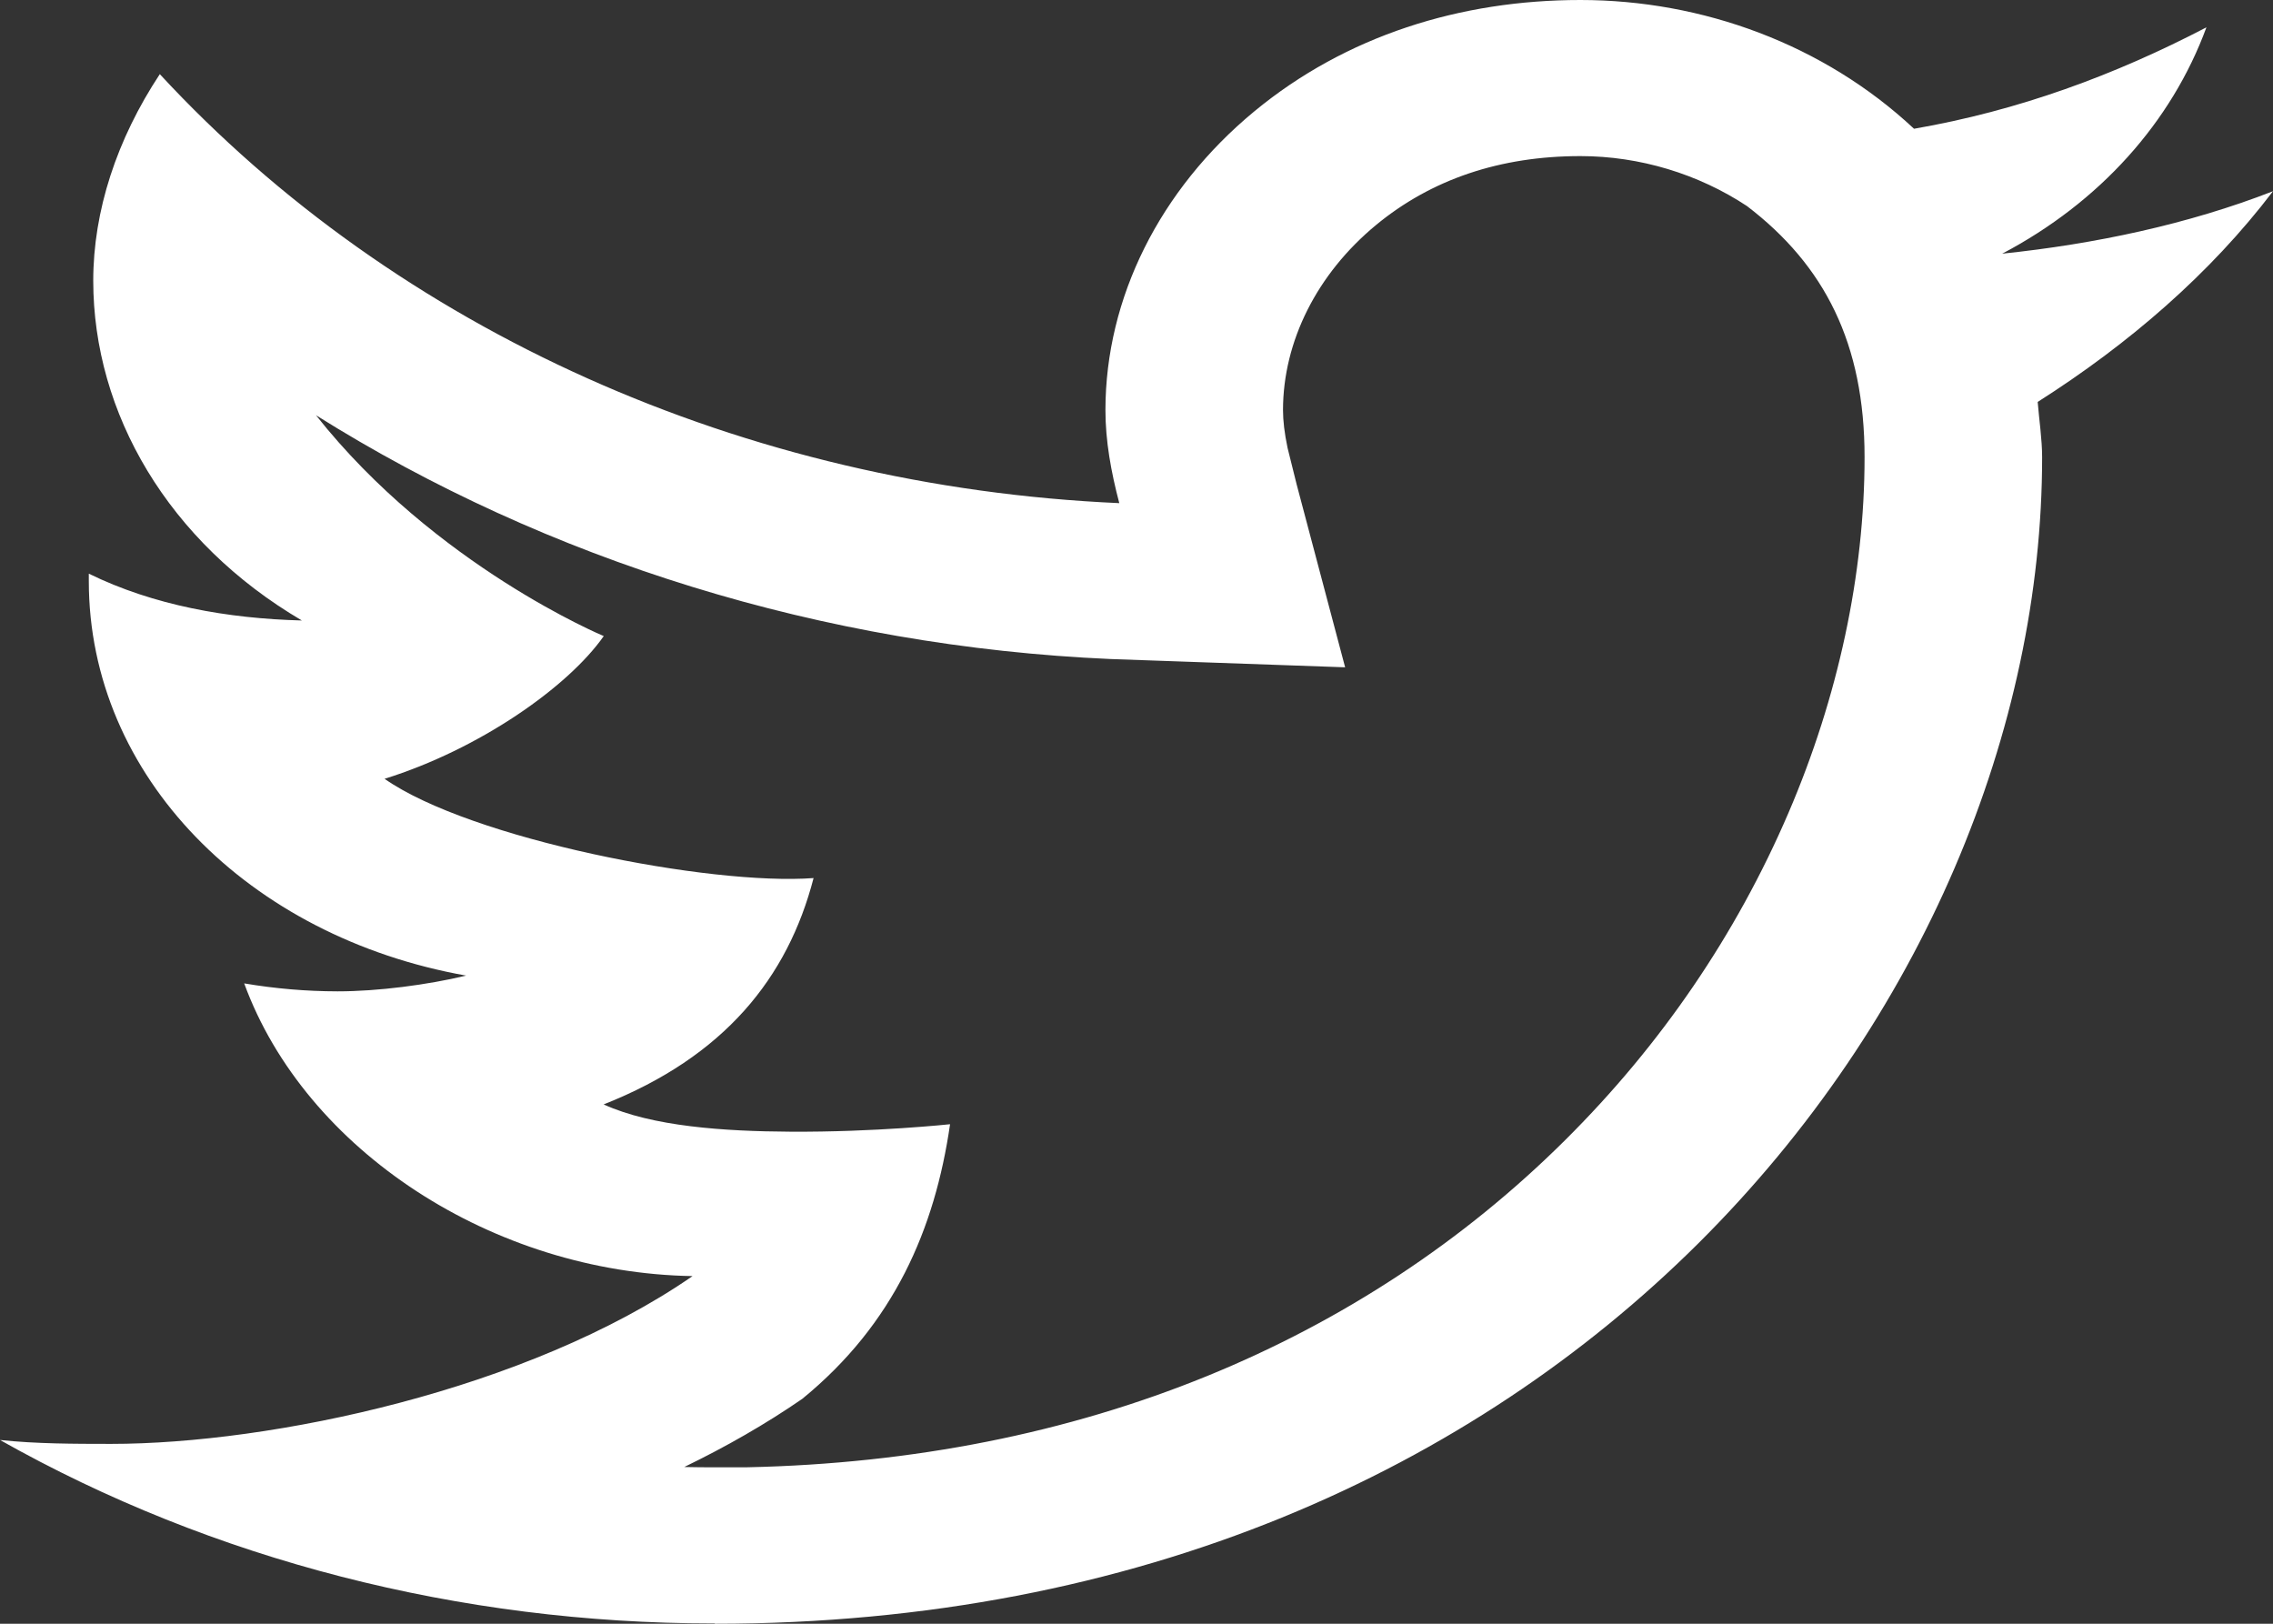 <svg width="42" height="30" viewBox="0 0 42 30" fill="none" xmlns="http://www.w3.org/2000/svg">
  <rect x="0" y="0" width="42" height="30" fill="#333333" stroke="none"/>
  <path d="M42 3.533C40.427 4.146 38.704 4.509 36.996 4.687C38.795 3.74 40.126 2.259 40.77 0.505C39.078 1.387 37.297 2.045 35.367 2.379C33.7 0.821 31.459 0 29.203 0C26.988 0 24.872 0.657 23.175 2.059C21.425 3.506 20.429 5.508 20.426 7.571C20.425 8.145 20.531 8.723 20.682 9.296C13.754 8.99 7.329 6.102 2.953 1.37C2.16 2.57 1.722 3.895 1.723 5.191C1.725 7.632 3.105 10.012 5.578 11.464C4.207 11.428 2.839 11.186 1.641 10.599V10.737C1.642 14.342 4.592 17.311 8.613 18.025C7.903 18.196 6.982 18.316 6.242 18.316C6.239 18.316 6.237 18.316 6.234 18.316C5.656 18.315 5.078 18.265 4.512 18.169C5.641 21.255 9.11 23.516 12.797 23.577C9.746 25.685 5.004 26.677 2.051 26.677C1.366 26.676 0.681 26.677 0 26.605C3.931 28.823 8.505 29.994 13.175 29.994H13.208V30C28.957 30 37.734 18.455 37.734 8.447C37.734 8.119 37.678 7.751 37.652 7.426C39.339 6.354 40.843 5.054 42 3.533ZM33.047 15.018C32.08 17.27 30.692 19.305 28.919 21.066C27.04 22.933 24.814 24.4 22.303 25.424C19.721 26.477 16.868 27.043 13.816 27.109L13.202 27.11H13.175C12.998 27.11 12.821 27.108 12.644 27.104C13.416 26.73 14.15 26.31 14.824 25.845C16.518 24.462 17.274 22.71 17.555 20.771C17.555 20.771 16.174 20.919 14.602 20.909C13.383 20.902 12.05 20.814 11.154 20.405C13.384 19.524 14.556 18.064 15.033 16.223C13.125 16.367 8.695 15.502 7.106 14.389C8.859 13.843 10.5 12.69 11.156 11.752C11.156 11.752 8.039 10.455 5.839 7.672C10.113 10.353 15.202 11.942 20.518 12.176L24.855 12.329L23.958 8.945L23.791 8.274C23.734 8.002 23.707 7.771 23.707 7.575C23.709 6.305 24.335 5.06 25.423 4.16C26.447 3.313 27.719 2.884 29.203 2.884C30.299 2.884 31.382 3.214 32.28 3.807C33.715 4.903 34.453 6.345 34.453 8.447C34.453 10.603 33.967 12.876 33.047 15.018Z" fill="white"/>
</svg>